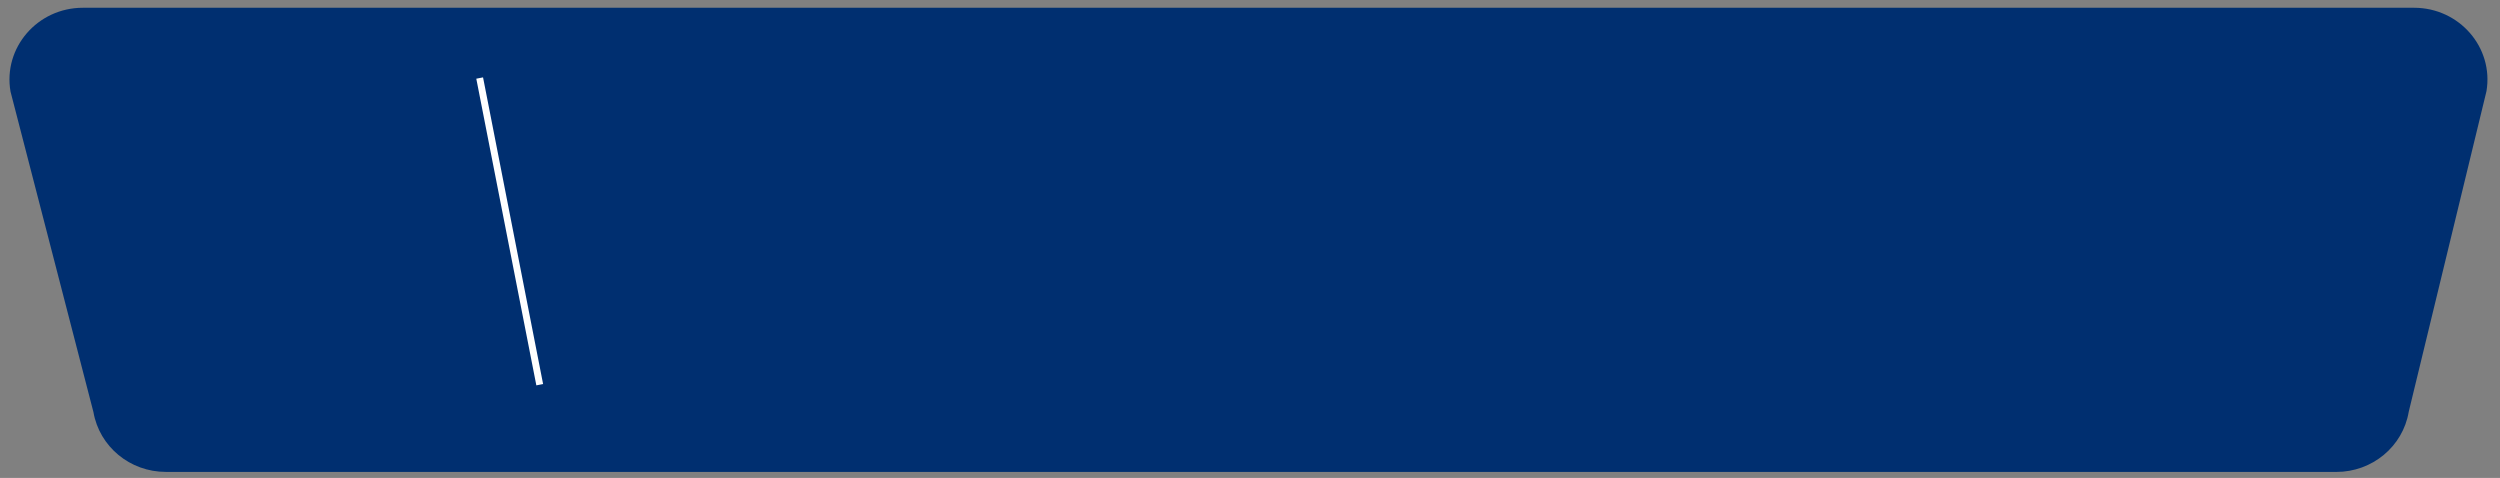 <?xml version="1.0" encoding="UTF-8"?>
<svg id="Capa_1" data-name="Capa 1" xmlns="http://www.w3.org/2000/svg" viewBox="0 0 824.59 157.64">
  <rect x="0" y="0" width="824.59" height="157.64" fill="#808080" stroke="none"/>
  <defs>
    <style>
      .cls-1 {
        fill: #fff;
      }

      .cls-2 {
        fill: #002f70;
      }
    </style>
  </defs>
  <path class="cls-2" d="m770.6,155.65H54.69c-11.81,0-21.89-8.33-23.87-19.72L3.47,30.21C.96,15.75,12.35,2.56,27.34,2.56h768.9c14.93,0,26.3,13.09,23.89,27.51l-25.64,105.72c-1.91,11.46-12.03,19.87-23.89,19.87Z"/>
  <rect class="cls-1" x="166.98" y="24.77" width="2.27" height="103.07" transform="translate(-11.53 33.74) rotate(-11.08)"/>
</svg>